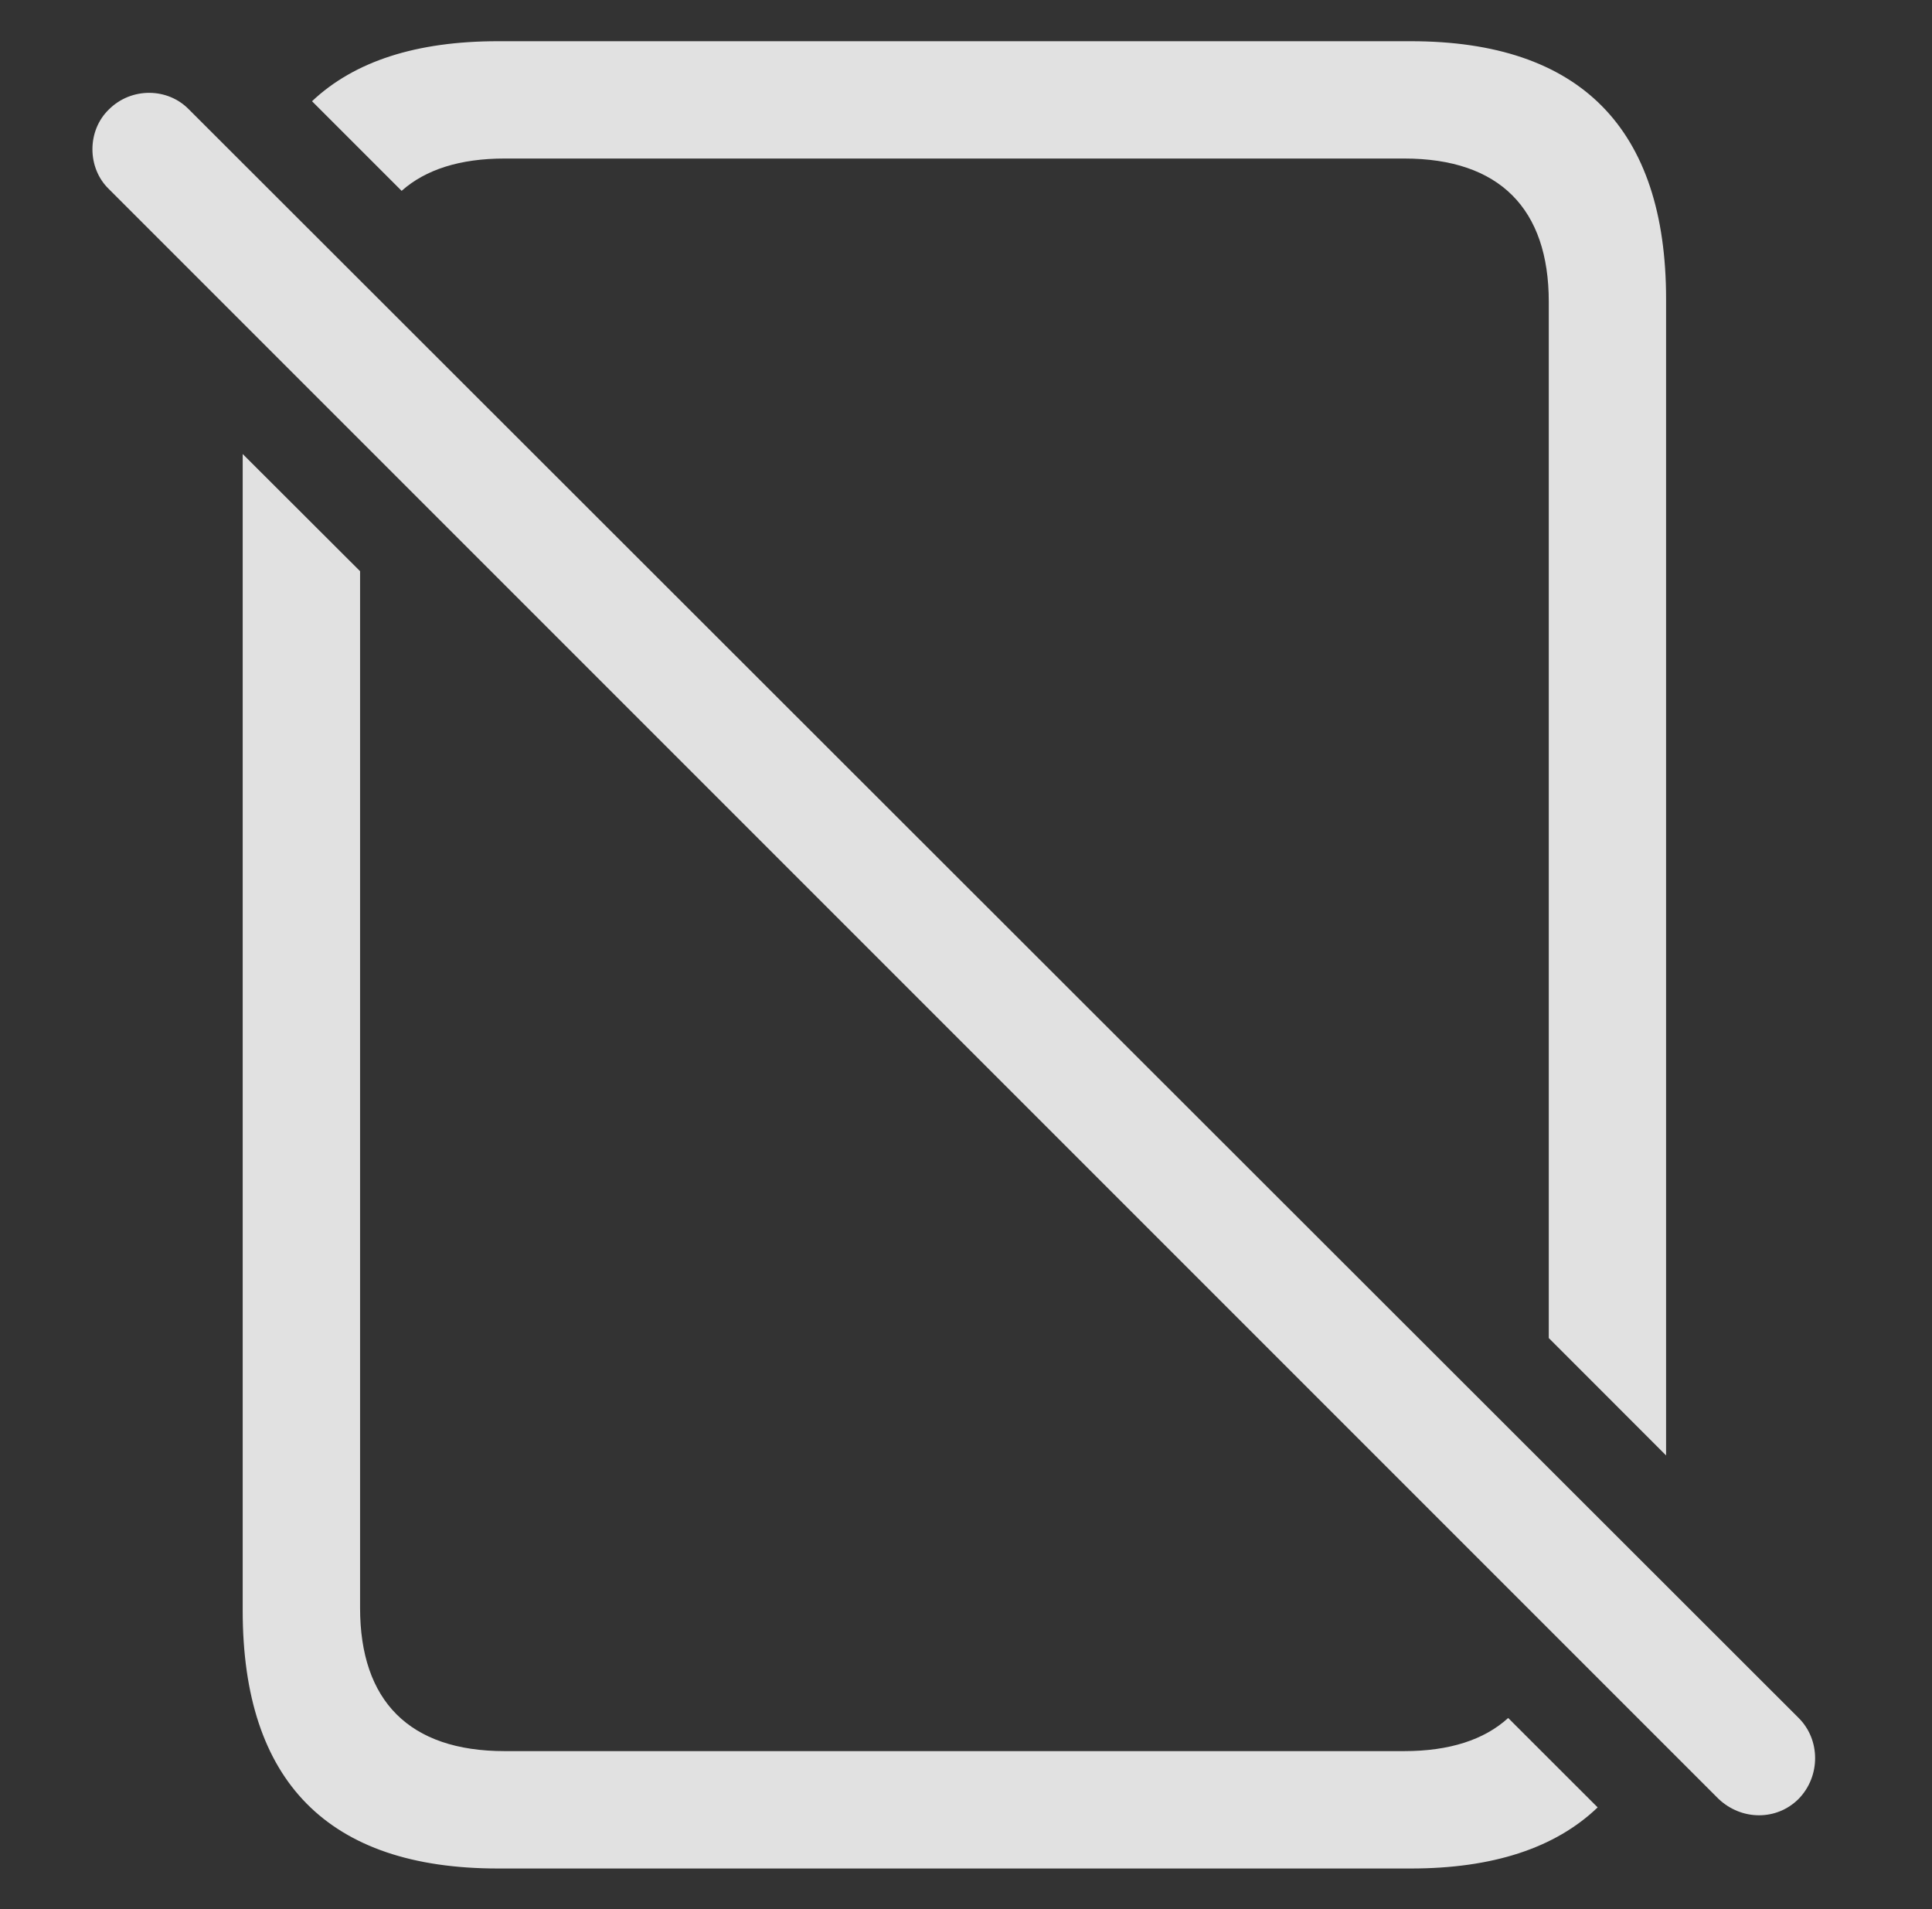 <?xml version="1.0" encoding="UTF-8"?>
<!--Generator: Apple Native CoreSVG 341-->
<!DOCTYPE svg
PUBLIC "-//W3C//DTD SVG 1.1//EN"
       "http://www.w3.org/Graphics/SVG/1.1/DTD/svg11.dtd">
<svg version="1.1" xmlns="http://www.w3.org/2000/svg" xmlns:xlink="http://www.w3.org/1999/xlink" viewBox="0 0 28.459 28.118">
 <rect x="0" y="0" width="28.459" height="28.118" fill="#333333" stroke="none"/>
 <g>
  <rect height="28.118" opacity="0" width="28.459" x="0" y="0"/>
  <path d="M5.304 8.413L5.304 23.683C5.304 25.05 6.027 25.792 7.433 25.792L20.685 25.792C21.35 25.792 21.863 25.626 22.216 25.304L23.534 26.621C22.909 27.22 21.989 27.521 20.782 27.521L7.335 27.521C4.835 27.521 3.575 26.241 3.575 23.722L3.575 6.687ZM24.542 4.406L24.542 21.437L22.814 19.708L22.814 4.445C22.814 3.077 22.091 2.335 20.685 2.335L7.433 2.335C6.776 2.335 6.269 2.497 5.916 2.811L4.596 1.491C5.22 0.902 6.134 0.607 7.335 0.607L20.782 0.607C23.273 0.607 24.542 1.886 24.542 4.406Z" fill="white" fill-opacity="0.85"/>
  <path d="M25.314 26.495C25.655 26.818 26.173 26.818 26.495 26.495C26.818 26.163 26.818 25.626 26.495 25.304L2.784 1.613C2.472 1.29 1.935 1.281 1.603 1.613C1.281 1.925 1.281 2.472 1.603 2.784Z" fill="white" fill-opacity="0.85"/>
 </g>
</svg>
